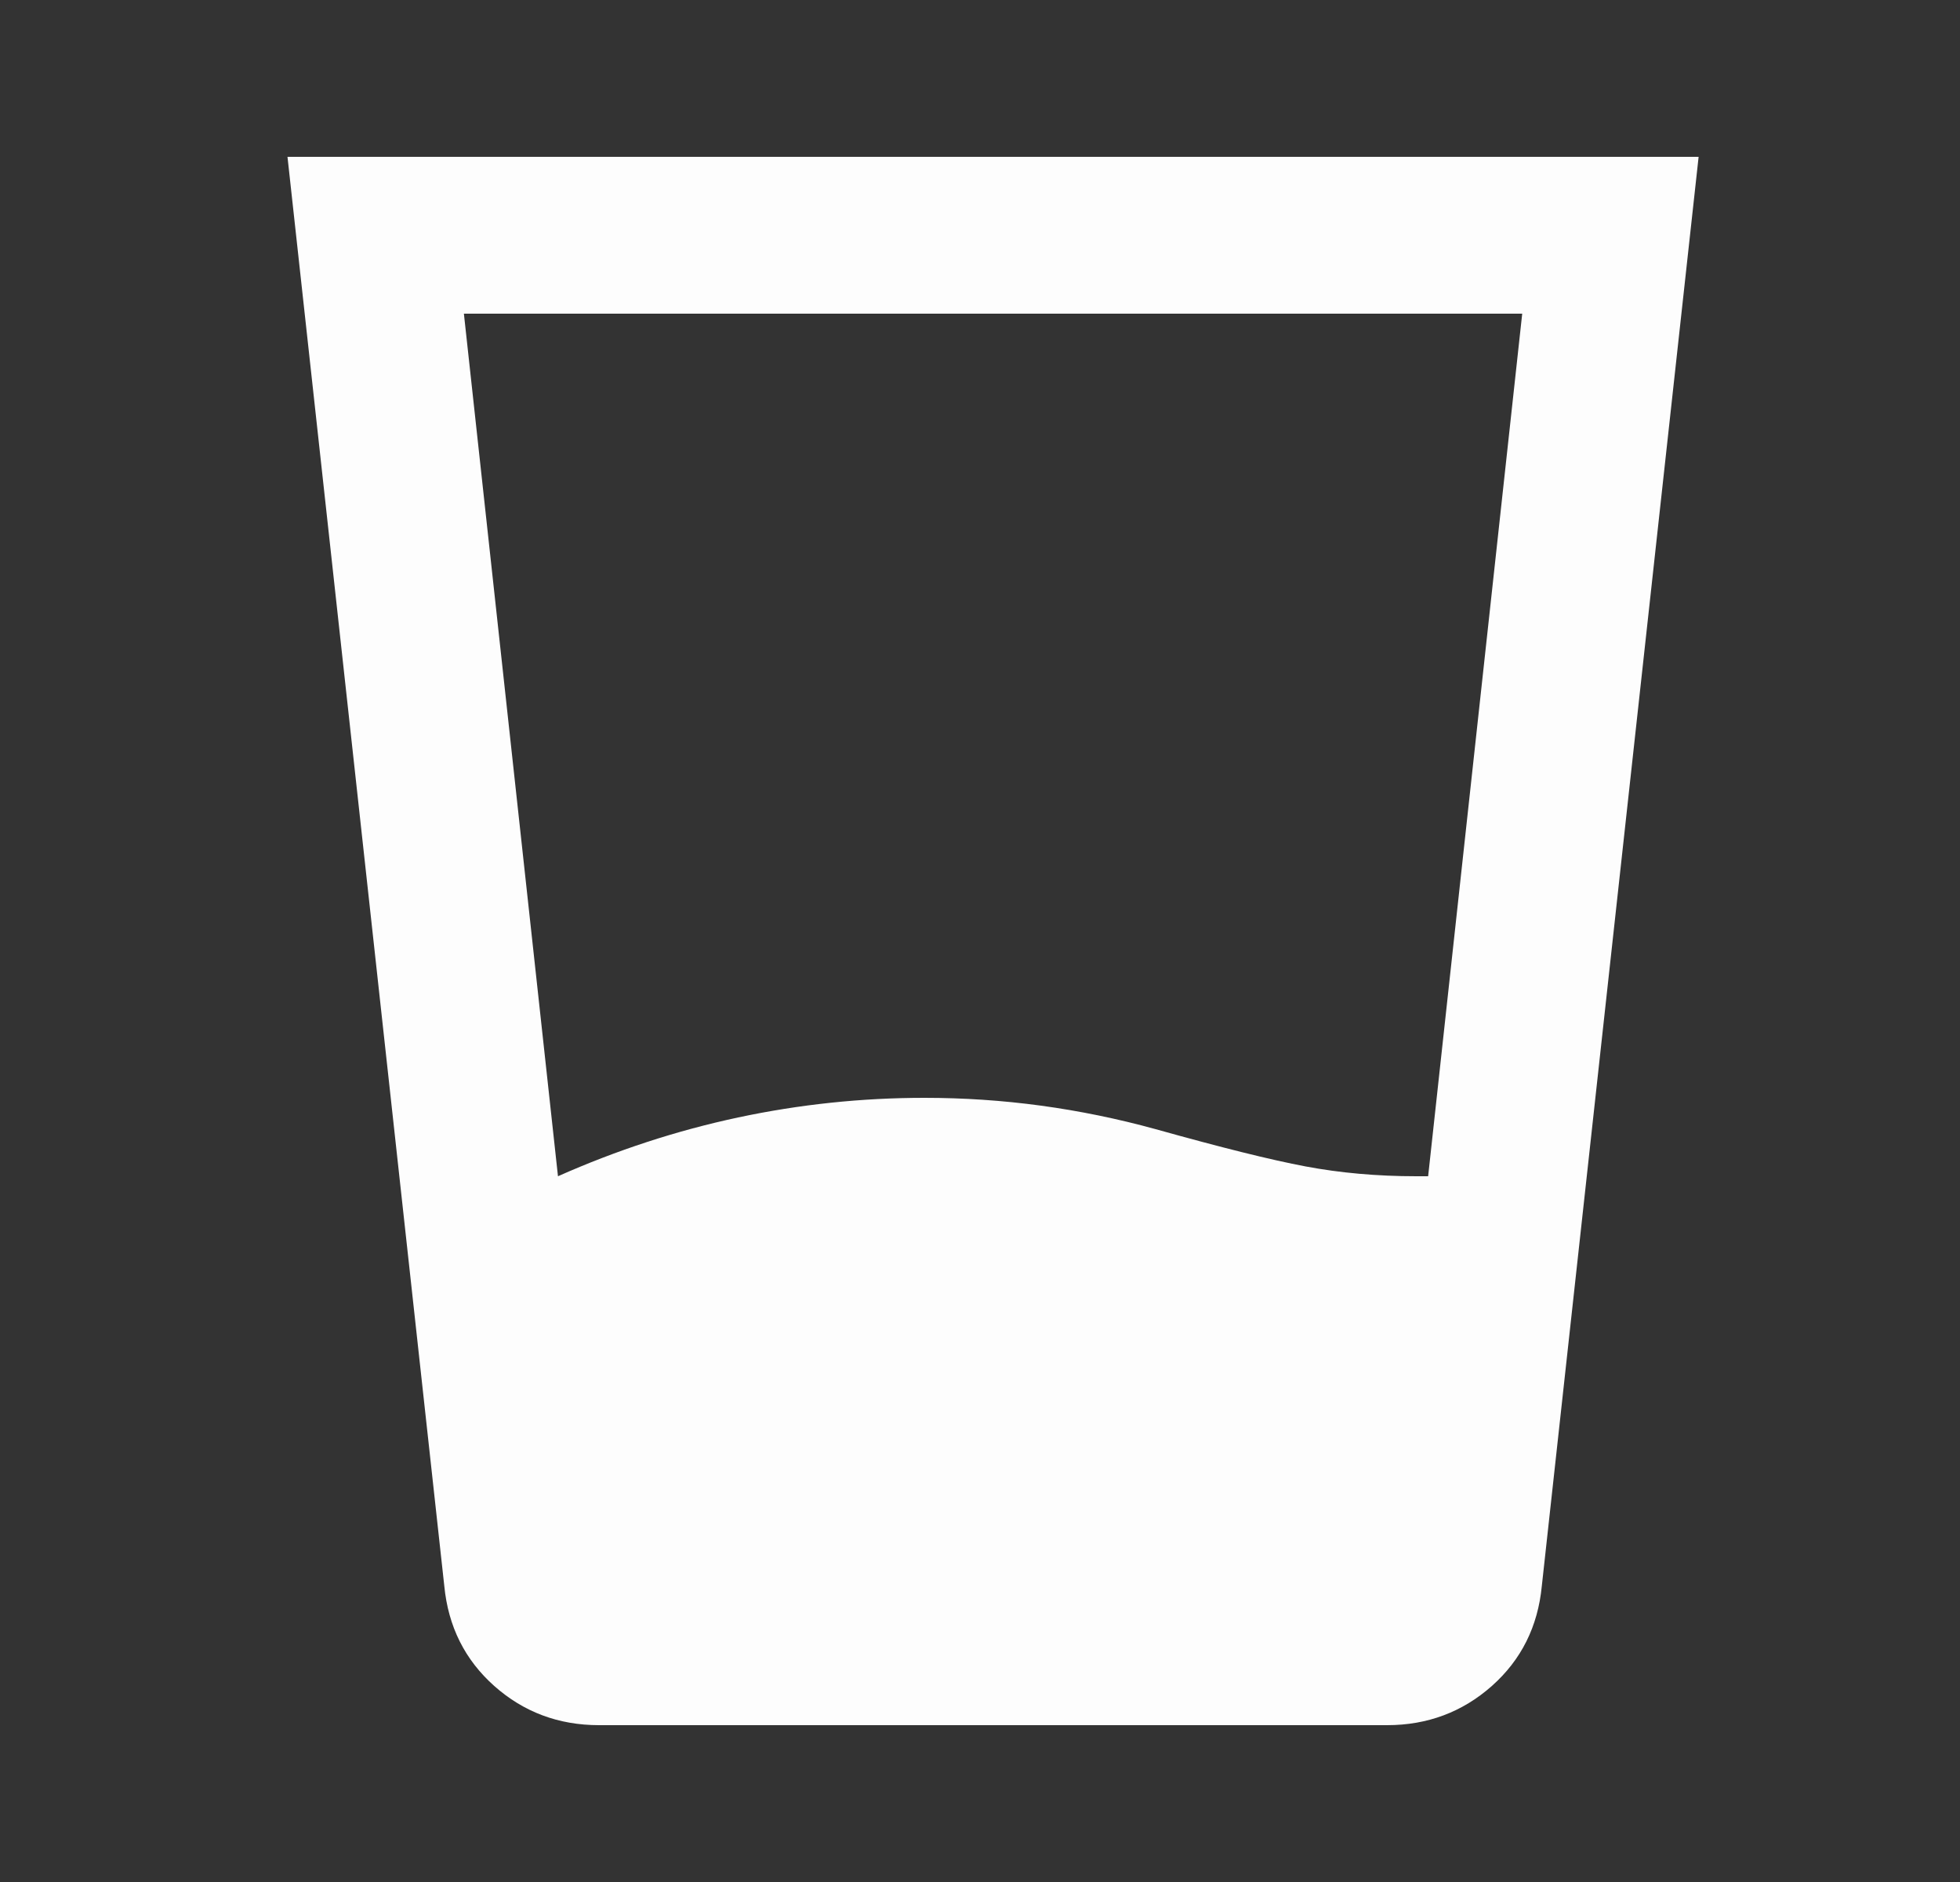 <svg width="25" height="24" viewBox="0 0 25 24" fill="none" xmlns="http://www.w3.org/2000/svg">
<rect x="0" y="0" width="25" height="24" fill="#333333" stroke="none"/>
<g id="material-symbols:water-loss">
<path id="Vector" d="M7.117 15C7.867 14.667 8.633 14.417 9.416 14.25C10.2 14.083 10.992 14 11.791 14C12.291 14 12.787 14.033 13.28 14.1C13.771 14.167 14.259 14.267 14.742 14.4C15.575 14.633 16.212 14.792 16.654 14.875C17.096 14.958 17.567 15 18.067 15H18.216L19.416 4H5.917L7.117 15ZM7.641 22C7.125 22 6.679 21.833 6.304 21.5C5.93 21.167 5.717 20.742 5.667 20.225L3.667 2H21.666L19.666 20.225C19.616 20.742 19.404 21.167 19.029 21.5C18.653 21.833 18.207 22 17.692 22H7.641Z" fill="#FDFDFD"/>
</g>
</svg>

